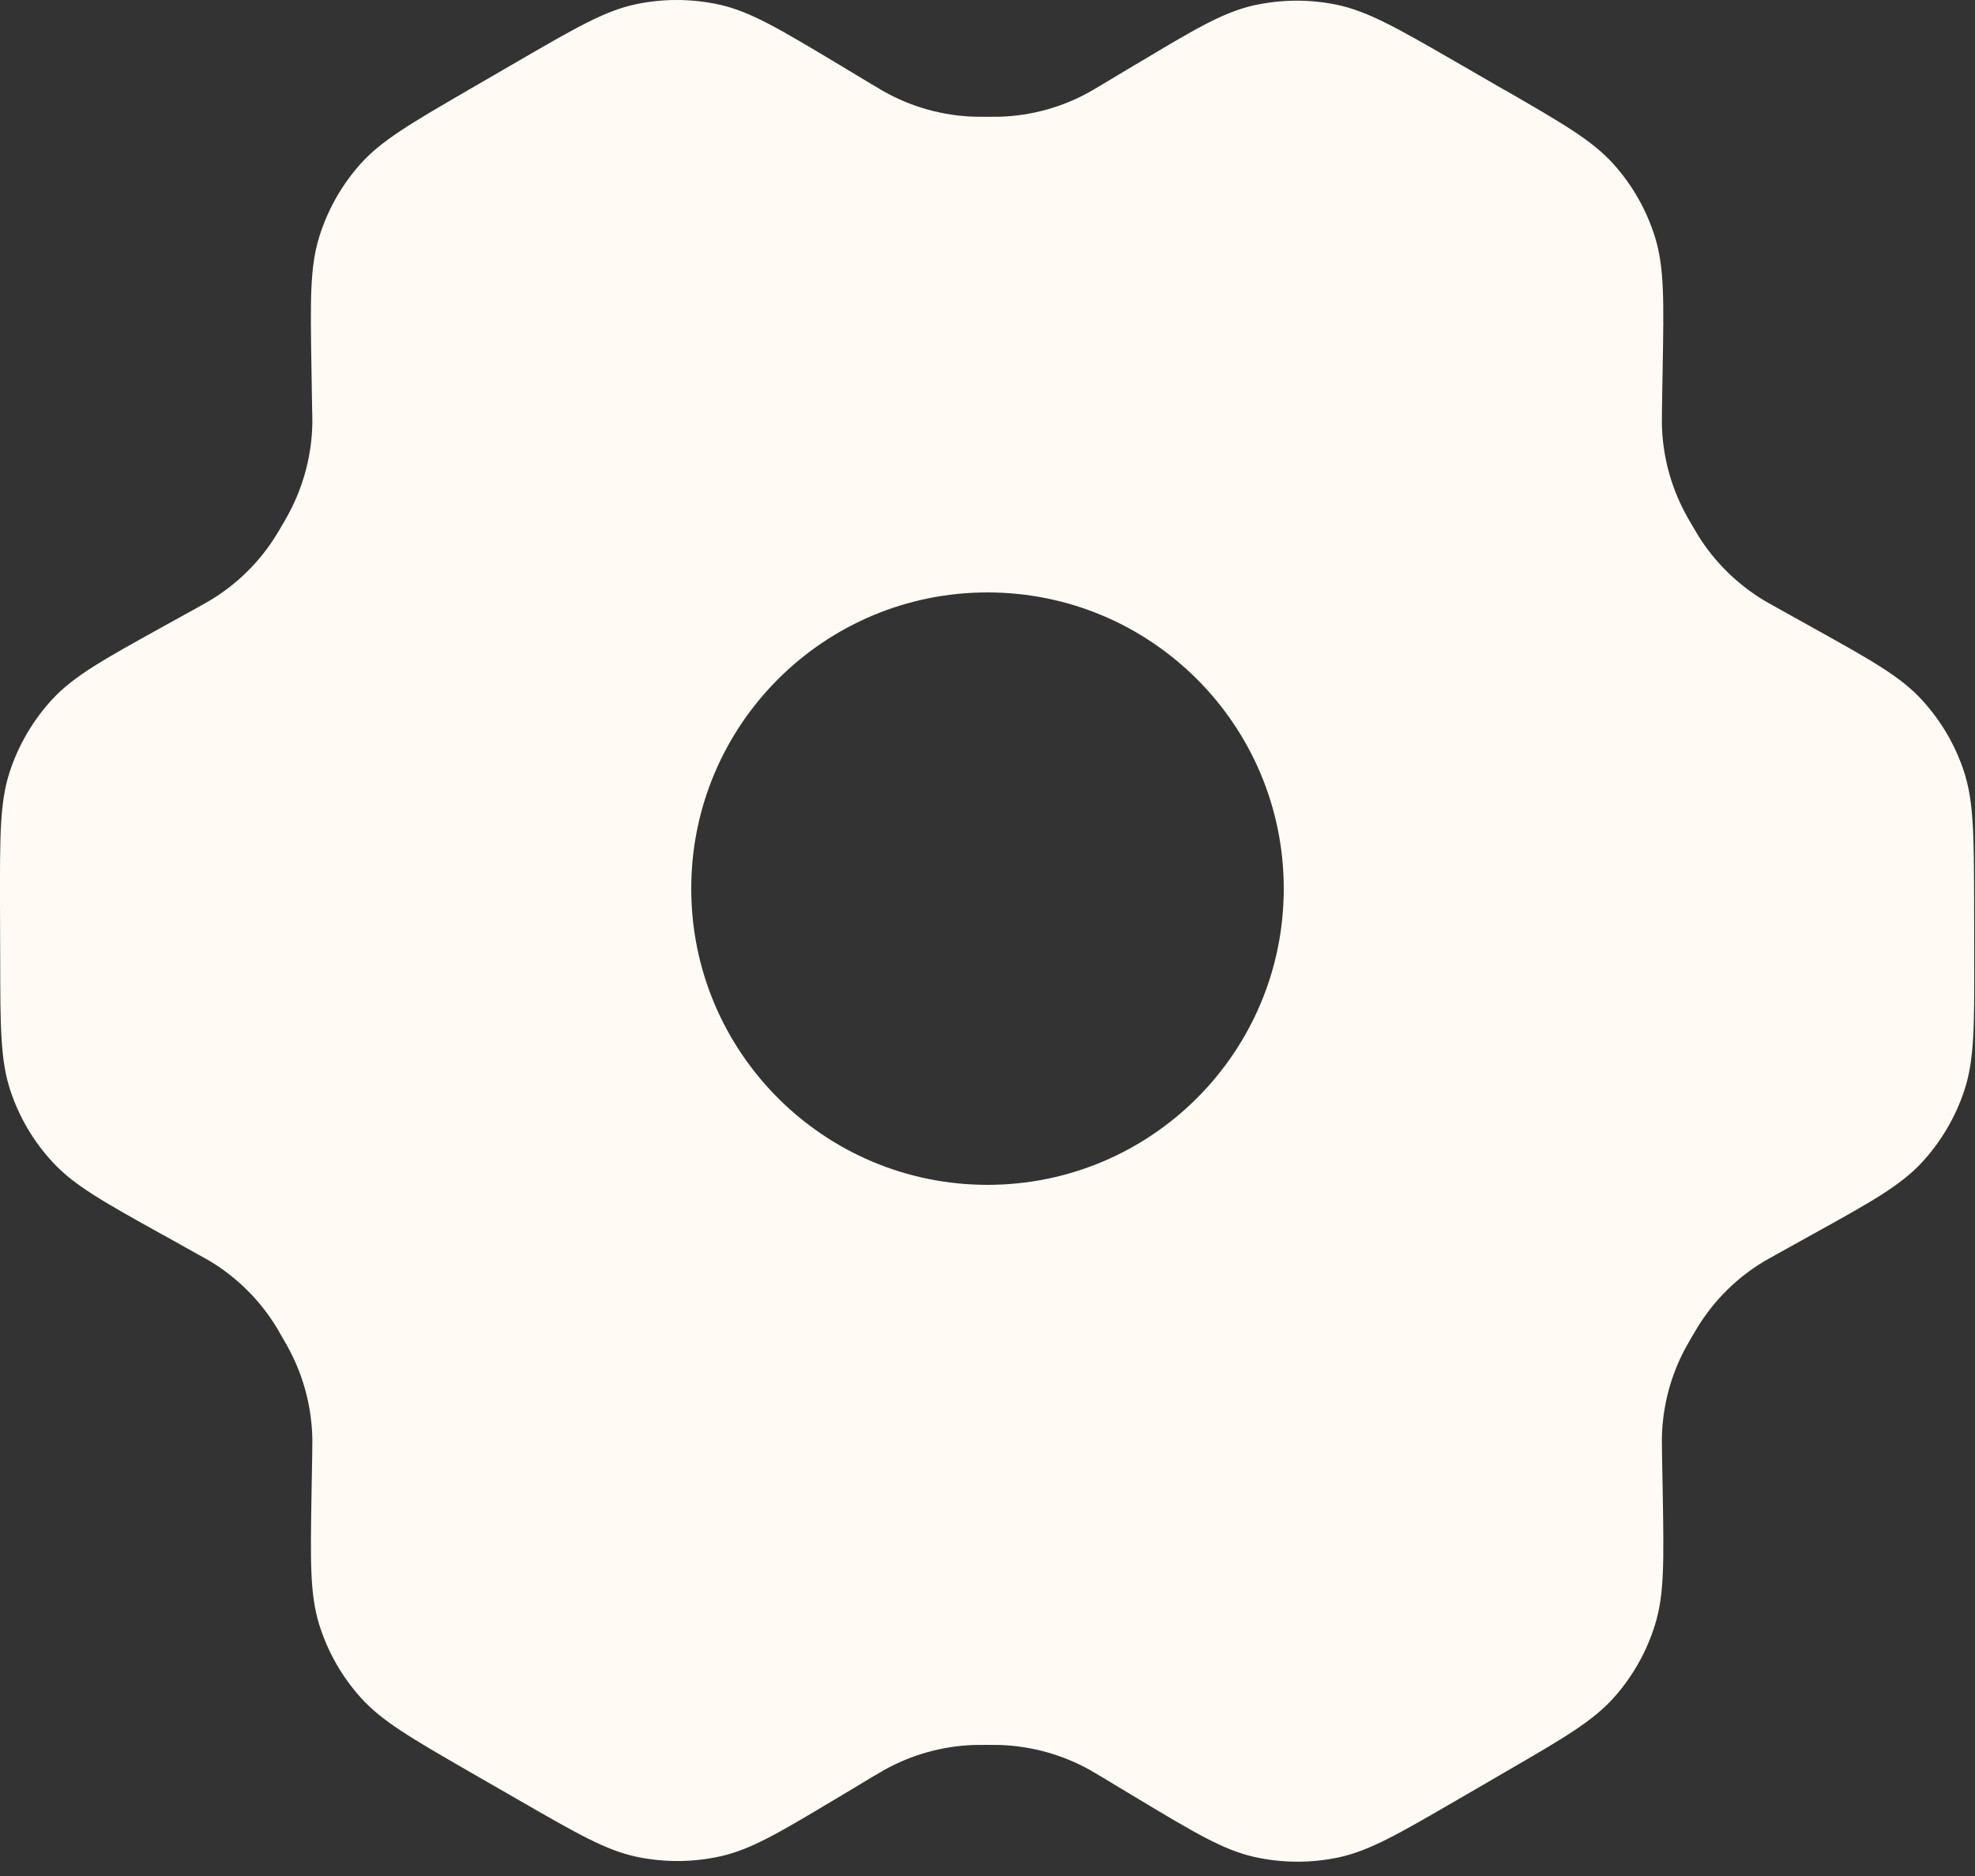<svg width="20" height="19" viewBox="0 0 20 19" fill="none" xmlns="http://www.w3.org/2000/svg">
<rect x="0" y="0" width="20" height="19" fill="#333333" stroke="none"/>
<path fill-rule="evenodd" clip-rule="evenodd" d="M17.98 6.147L18.346 6.351C18.943 6.683 19.242 6.849 19.459 7.085C19.652 7.294 19.798 7.541 19.887 7.81C19.988 8.115 19.989 8.457 19.991 9.14L19.992 9.702C19.993 10.39 19.994 10.734 19.893 11.04C19.804 11.312 19.657 11.561 19.464 11.771C19.245 12.008 18.945 12.175 18.343 12.508L18.343 12.508L17.981 12.709L17.976 12.712C17.923 12.741 17.896 12.756 17.869 12.772C17.595 12.935 17.363 13.163 17.195 13.435C17.178 13.462 17.162 13.49 17.129 13.545C17.097 13.601 17.081 13.629 17.066 13.657C16.915 13.938 16.834 14.252 16.829 14.572C16.829 14.6 16.829 14.628 16.83 14.679L16.83 14.7L16.838 15.125C16.849 15.809 16.855 16.151 16.759 16.457C16.675 16.729 16.533 16.979 16.345 17.191C16.131 17.431 15.836 17.603 15.244 17.946L14.757 18.229C14.162 18.574 13.865 18.747 13.549 18.813C13.269 18.871 12.981 18.869 12.702 18.807C12.387 18.736 12.092 18.559 11.503 18.205L11.147 17.991C11.091 17.958 11.063 17.941 11.035 17.925C10.756 17.77 10.445 17.684 10.126 17.673C10.094 17.672 10.06 17.672 9.995 17.672C9.93 17.672 9.897 17.672 9.865 17.673C9.547 17.683 9.236 17.77 8.958 17.924C8.93 17.94 8.901 17.957 8.845 17.99L8.492 18.202L8.488 18.204C7.903 18.554 7.611 18.73 7.298 18.8C7.02 18.862 6.733 18.864 6.454 18.807C6.14 18.742 5.843 18.571 5.25 18.229L4.756 17.945C4.162 17.602 3.865 17.431 3.65 17.19C3.46 16.978 3.318 16.727 3.233 16.455C3.137 16.147 3.143 15.805 3.155 15.12L3.155 15.12L3.155 15.118L3.162 14.711C3.163 14.642 3.163 14.607 3.163 14.573C3.157 14.259 3.078 13.951 2.931 13.673C2.917 13.645 2.901 13.617 2.871 13.566L2.864 13.553L2.863 13.552C2.829 13.492 2.812 13.462 2.794 13.433C2.627 13.163 2.398 12.936 2.125 12.772C2.097 12.755 2.067 12.739 2.009 12.707L2.004 12.704L1.646 12.504L1.644 12.503L1.643 12.503C1.048 12.172 0.75 12.006 0.533 11.77C0.34 11.562 0.194 11.314 0.105 11.045C0.004 10.741 0.003 10.401 0.002 9.721L0.002 9.721L0.002 9.715L0 9.153L0 9.15L0 9.15C-0.001 8.465 -0.002 8.121 0.099 7.815C0.188 7.544 0.335 7.294 0.528 7.084C0.747 6.847 1.048 6.68 1.649 6.347L1.649 6.347L2.011 6.147C2.067 6.115 2.095 6.1 2.122 6.084C2.397 5.92 2.629 5.692 2.797 5.42C2.814 5.394 2.83 5.366 2.862 5.31L2.864 5.308C2.895 5.254 2.911 5.226 2.925 5.199C3.076 4.917 3.158 4.603 3.163 4.283C3.163 4.256 3.163 4.228 3.162 4.18C3.162 4.172 3.161 4.164 3.161 4.155L3.154 3.73C3.143 3.047 3.137 2.705 3.233 2.398C3.317 2.127 3.459 1.876 3.647 1.664C3.861 1.424 4.156 1.252 4.747 0.909L5.235 0.626C5.83 0.281 6.127 0.108 6.443 0.042C6.722 -0.016 7.011 -0.014 7.29 0.048C7.604 0.119 7.898 0.296 8.486 0.648L8.489 0.65L8.845 0.864L8.851 0.867C8.903 0.899 8.93 0.915 8.957 0.93C9.236 1.085 9.548 1.172 9.867 1.182C9.899 1.183 9.932 1.183 9.996 1.183C10.062 1.183 10.094 1.183 10.126 1.182C10.445 1.172 10.756 1.086 11.034 0.931C11.062 0.915 11.09 0.899 11.146 0.865L11.5 0.653L11.505 0.651C12.089 0.301 12.381 0.126 12.694 0.055C12.972 -0.007 13.259 -0.009 13.537 0.048C13.852 0.114 14.149 0.284 14.742 0.626L15.235 0.911L15.239 0.912L15.239 0.912C15.831 1.254 16.128 1.425 16.342 1.665C16.532 1.877 16.674 2.128 16.759 2.4C16.855 2.708 16.849 3.051 16.837 3.737L16.83 4.154L16.83 4.173C16.829 4.226 16.829 4.255 16.829 4.284C16.834 4.603 16.915 4.916 17.066 5.198C17.08 5.225 17.096 5.253 17.127 5.306L17.13 5.311C17.163 5.367 17.179 5.395 17.196 5.423C17.364 5.693 17.594 5.919 17.867 6.083C17.895 6.099 17.923 6.115 17.98 6.147ZM10 12C11.657 12 13 10.657 13 9C13 7.343 11.657 6 10 6C8.343 6 7 7.343 7 9C7 10.657 8.343 12 10 12Z" fill="#FFFBF4"/>
</svg>
